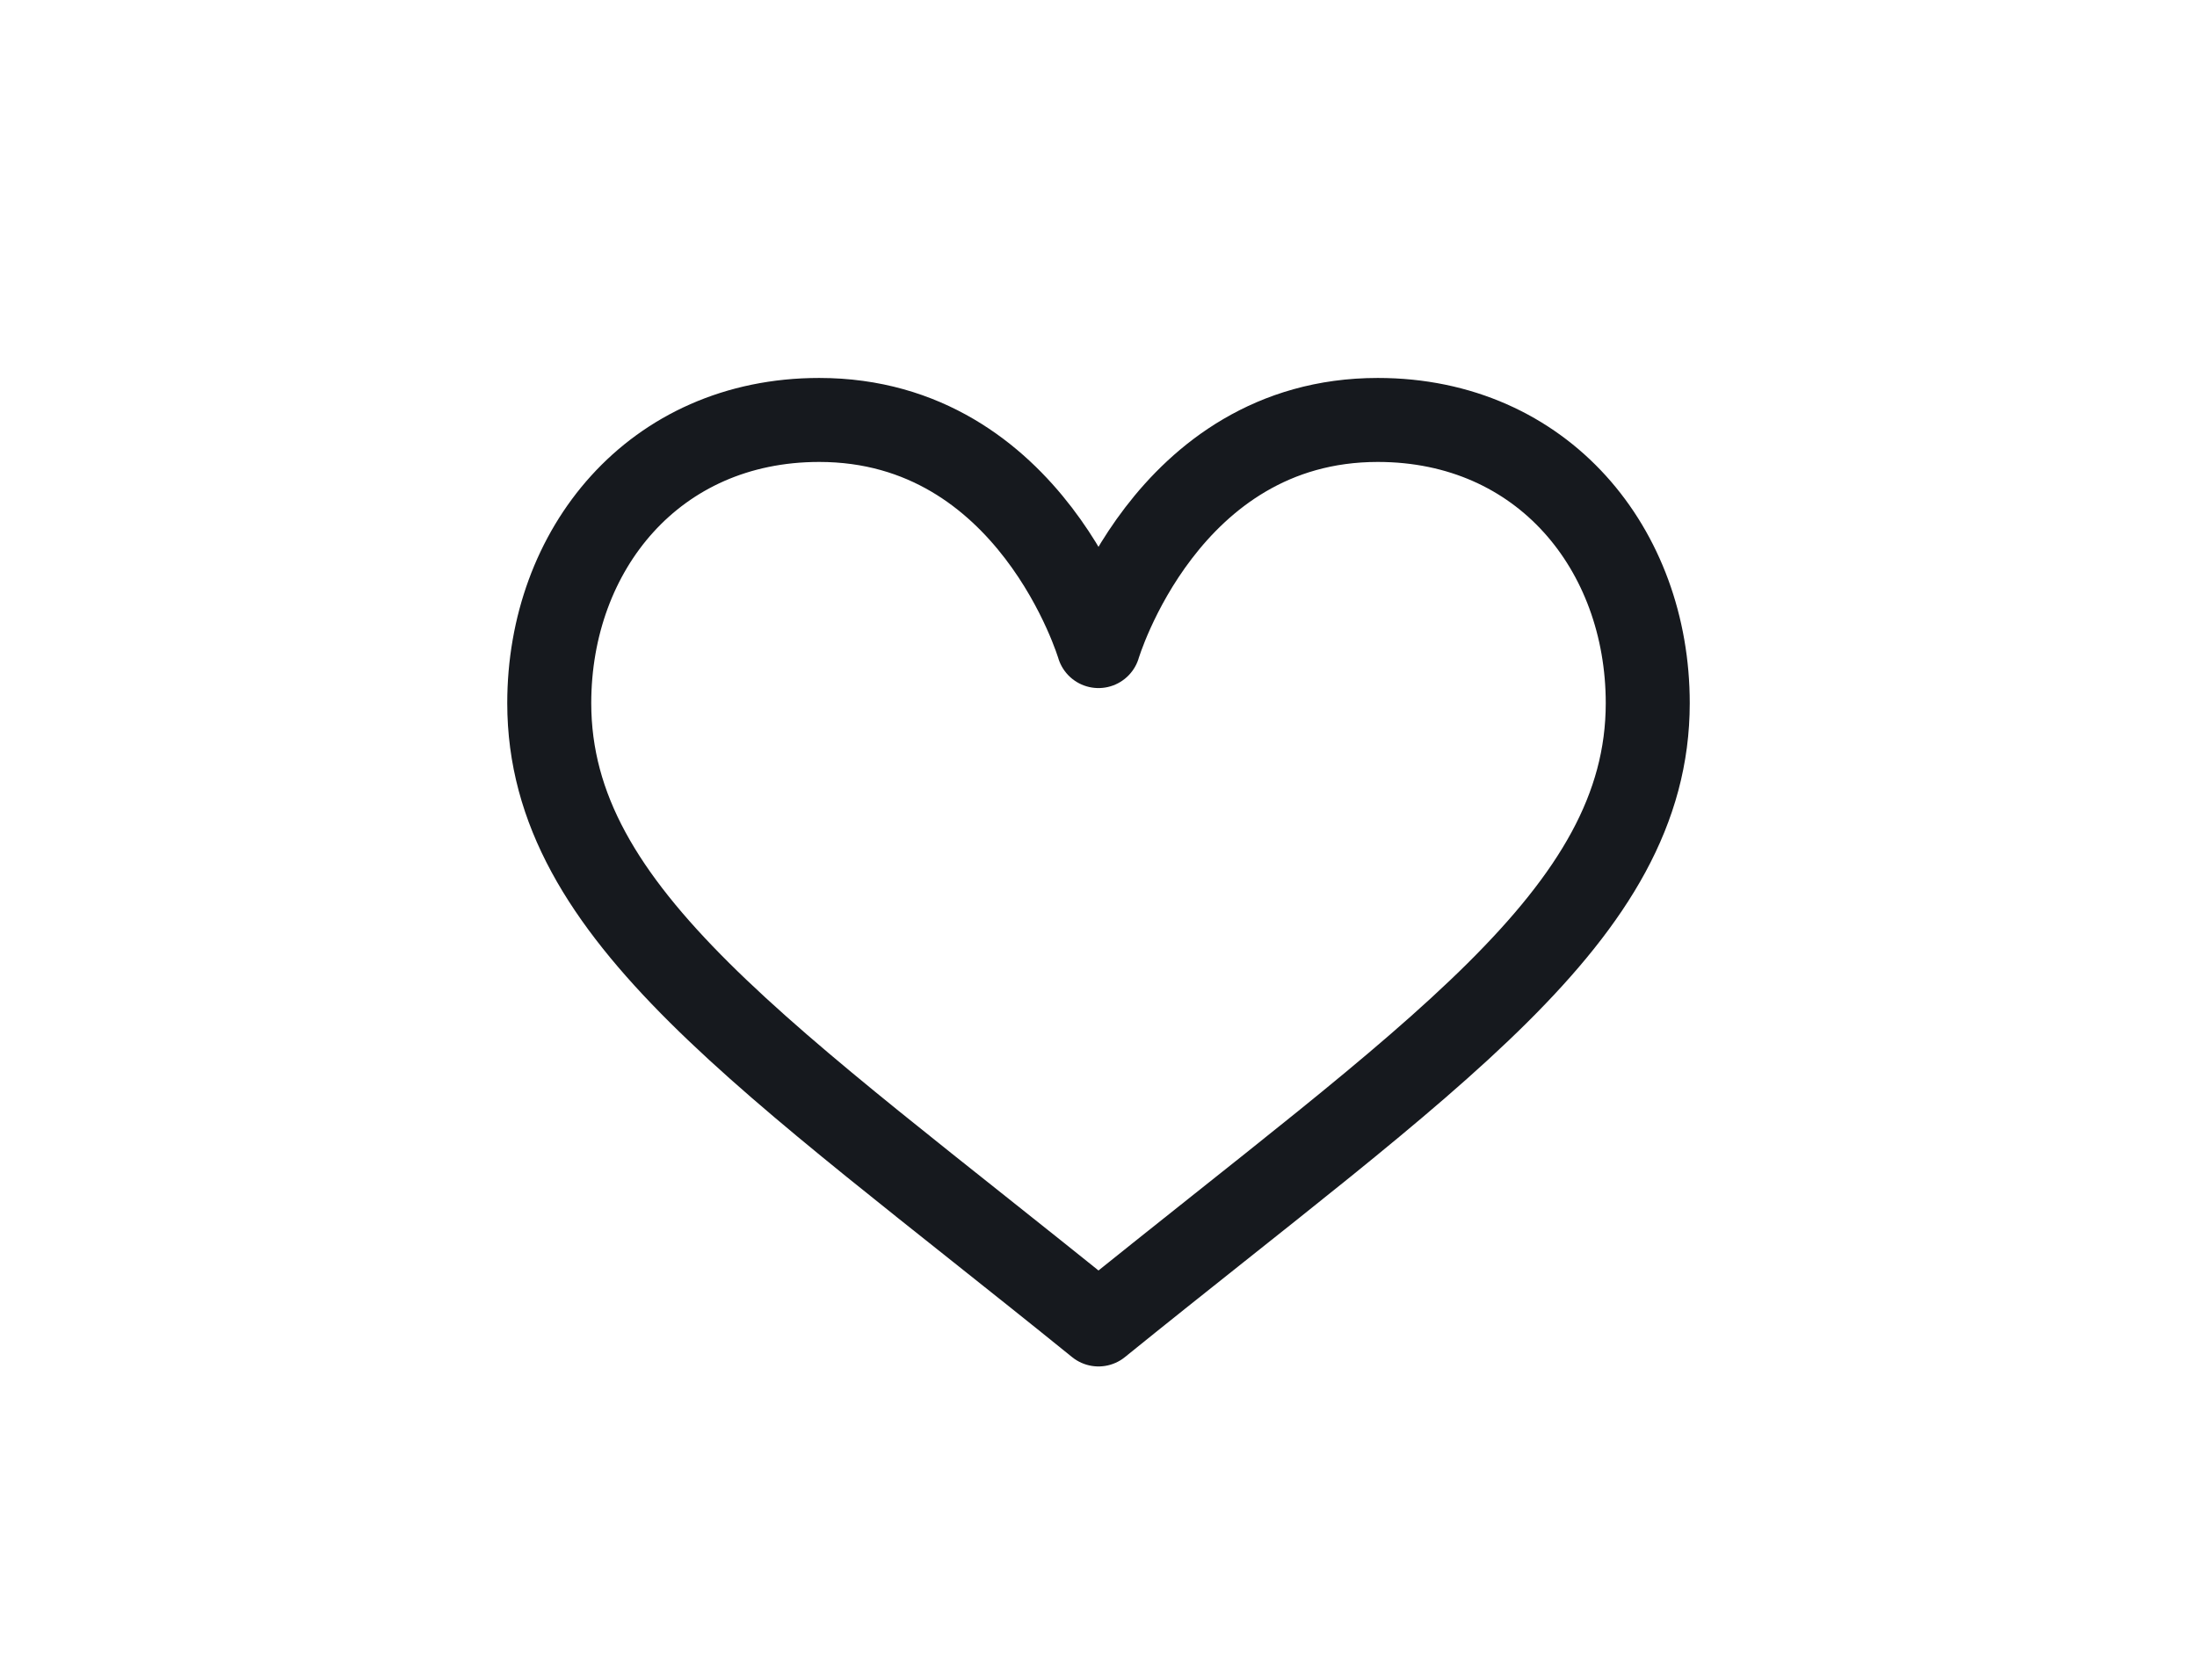 <svg width="34" height="26" viewBox="0 0 34 26" fill="none" xmlns="http://www.w3.org/2000/svg">
<path d="M17 10C17 10 18.037 6.5 21.322 6.5C23.881 6.5 25.5 8.507 25.5 10.884C25.5 14.171 22.127 16.349 17 20.5C11.873 16.349 8.5 14.171 8.5 10.884C8.5 8.507 10.119 6.5 12.678 6.5C15.963 6.5 17 10 17 10Z" stroke="#16191E" stroke-width="1.3" stroke-miterlimit="10" stroke-linecap="round" stroke-linejoin="round"/>
</svg>
